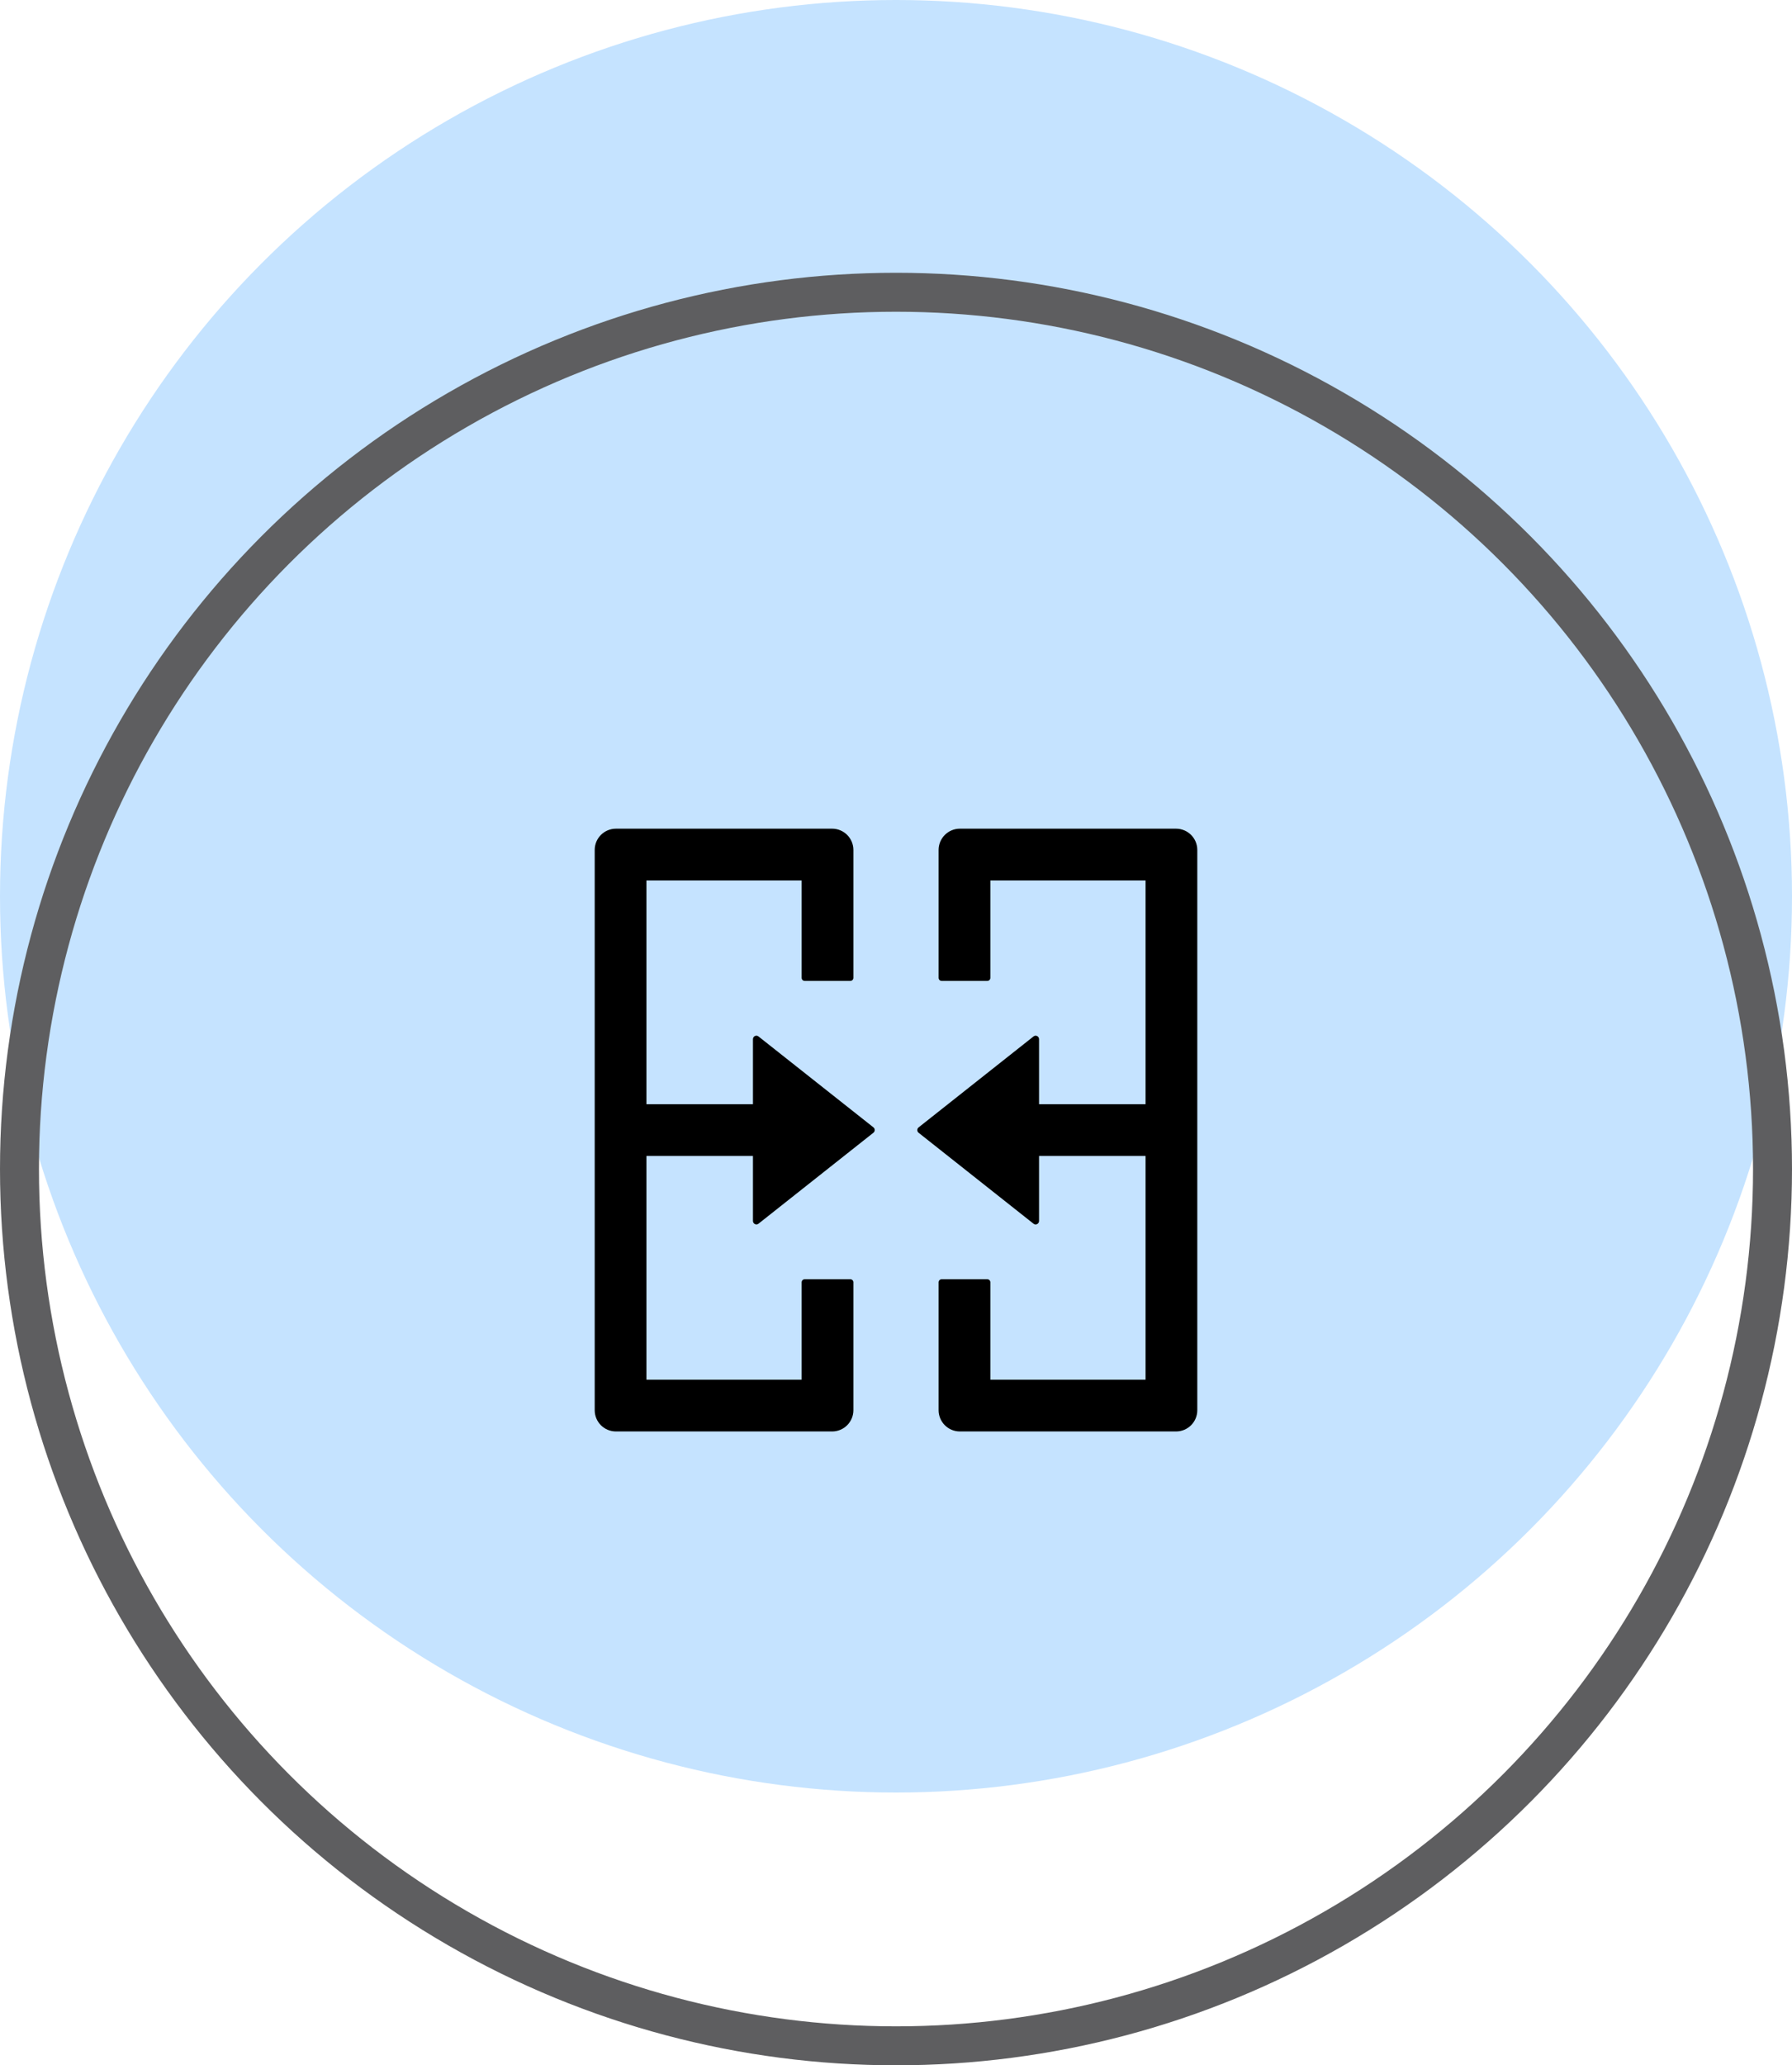 <svg width="138" height="159" viewBox="0 0 138 159" fill="none" xmlns="http://www.w3.org/2000/svg">
<circle cx="69" cy="69" r="69" fill="#C5E3FF"/>
<circle cx="69" cy="90" r="67.5" stroke="#5E5E60" stroke-width="3"/>
<path d="M70.746 86.789L79.588 79.793C79.764 79.652 80.016 79.781 80.016 80.004V85.008H88.219V67.781H76.266V75.281C76.266 75.41 76.16 75.516 76.031 75.516H72.516C72.387 75.516 72.281 75.41 72.281 75.281V65.438C72.281 64.529 73.014 63.797 73.922 63.797H90.562C91.471 63.797 92.203 64.529 92.203 65.438V108.562C92.203 109.471 91.471 110.203 90.562 110.203H73.922C73.014 110.203 72.281 109.471 72.281 108.562V98.719C72.281 98.59 72.387 98.484 72.516 98.484H76.031C76.16 98.484 76.266 98.59 76.266 98.719V106.219H88.219V88.992H80.016V93.996C80.016 94.219 79.758 94.348 79.588 94.207L70.746 87.211C70.606 87.106 70.606 86.894 70.746 86.789ZM47.438 63.797H64.078C64.986 63.797 65.719 64.529 65.719 65.438V75.281C65.719 75.41 65.613 75.516 65.484 75.516H61.969C61.84 75.516 61.734 75.41 61.734 75.281V67.781H49.781V85.008H57.984V80.004C57.984 79.781 58.236 79.652 58.412 79.793L67.26 86.789C67.394 86.894 67.394 87.1 67.26 87.205L58.412 94.207C58.242 94.342 57.984 94.219 57.984 93.996V88.992H49.781V106.219H61.734V98.719C61.734 98.59 61.84 98.484 61.969 98.484H65.484C65.613 98.484 65.719 98.59 65.719 98.719V108.562C65.719 109.471 64.986 110.203 64.078 110.203H47.438C46.529 110.203 45.797 109.471 45.797 108.562V65.438C45.797 64.529 46.529 63.797 47.438 63.797Z" fill="black"/>
</svg>
